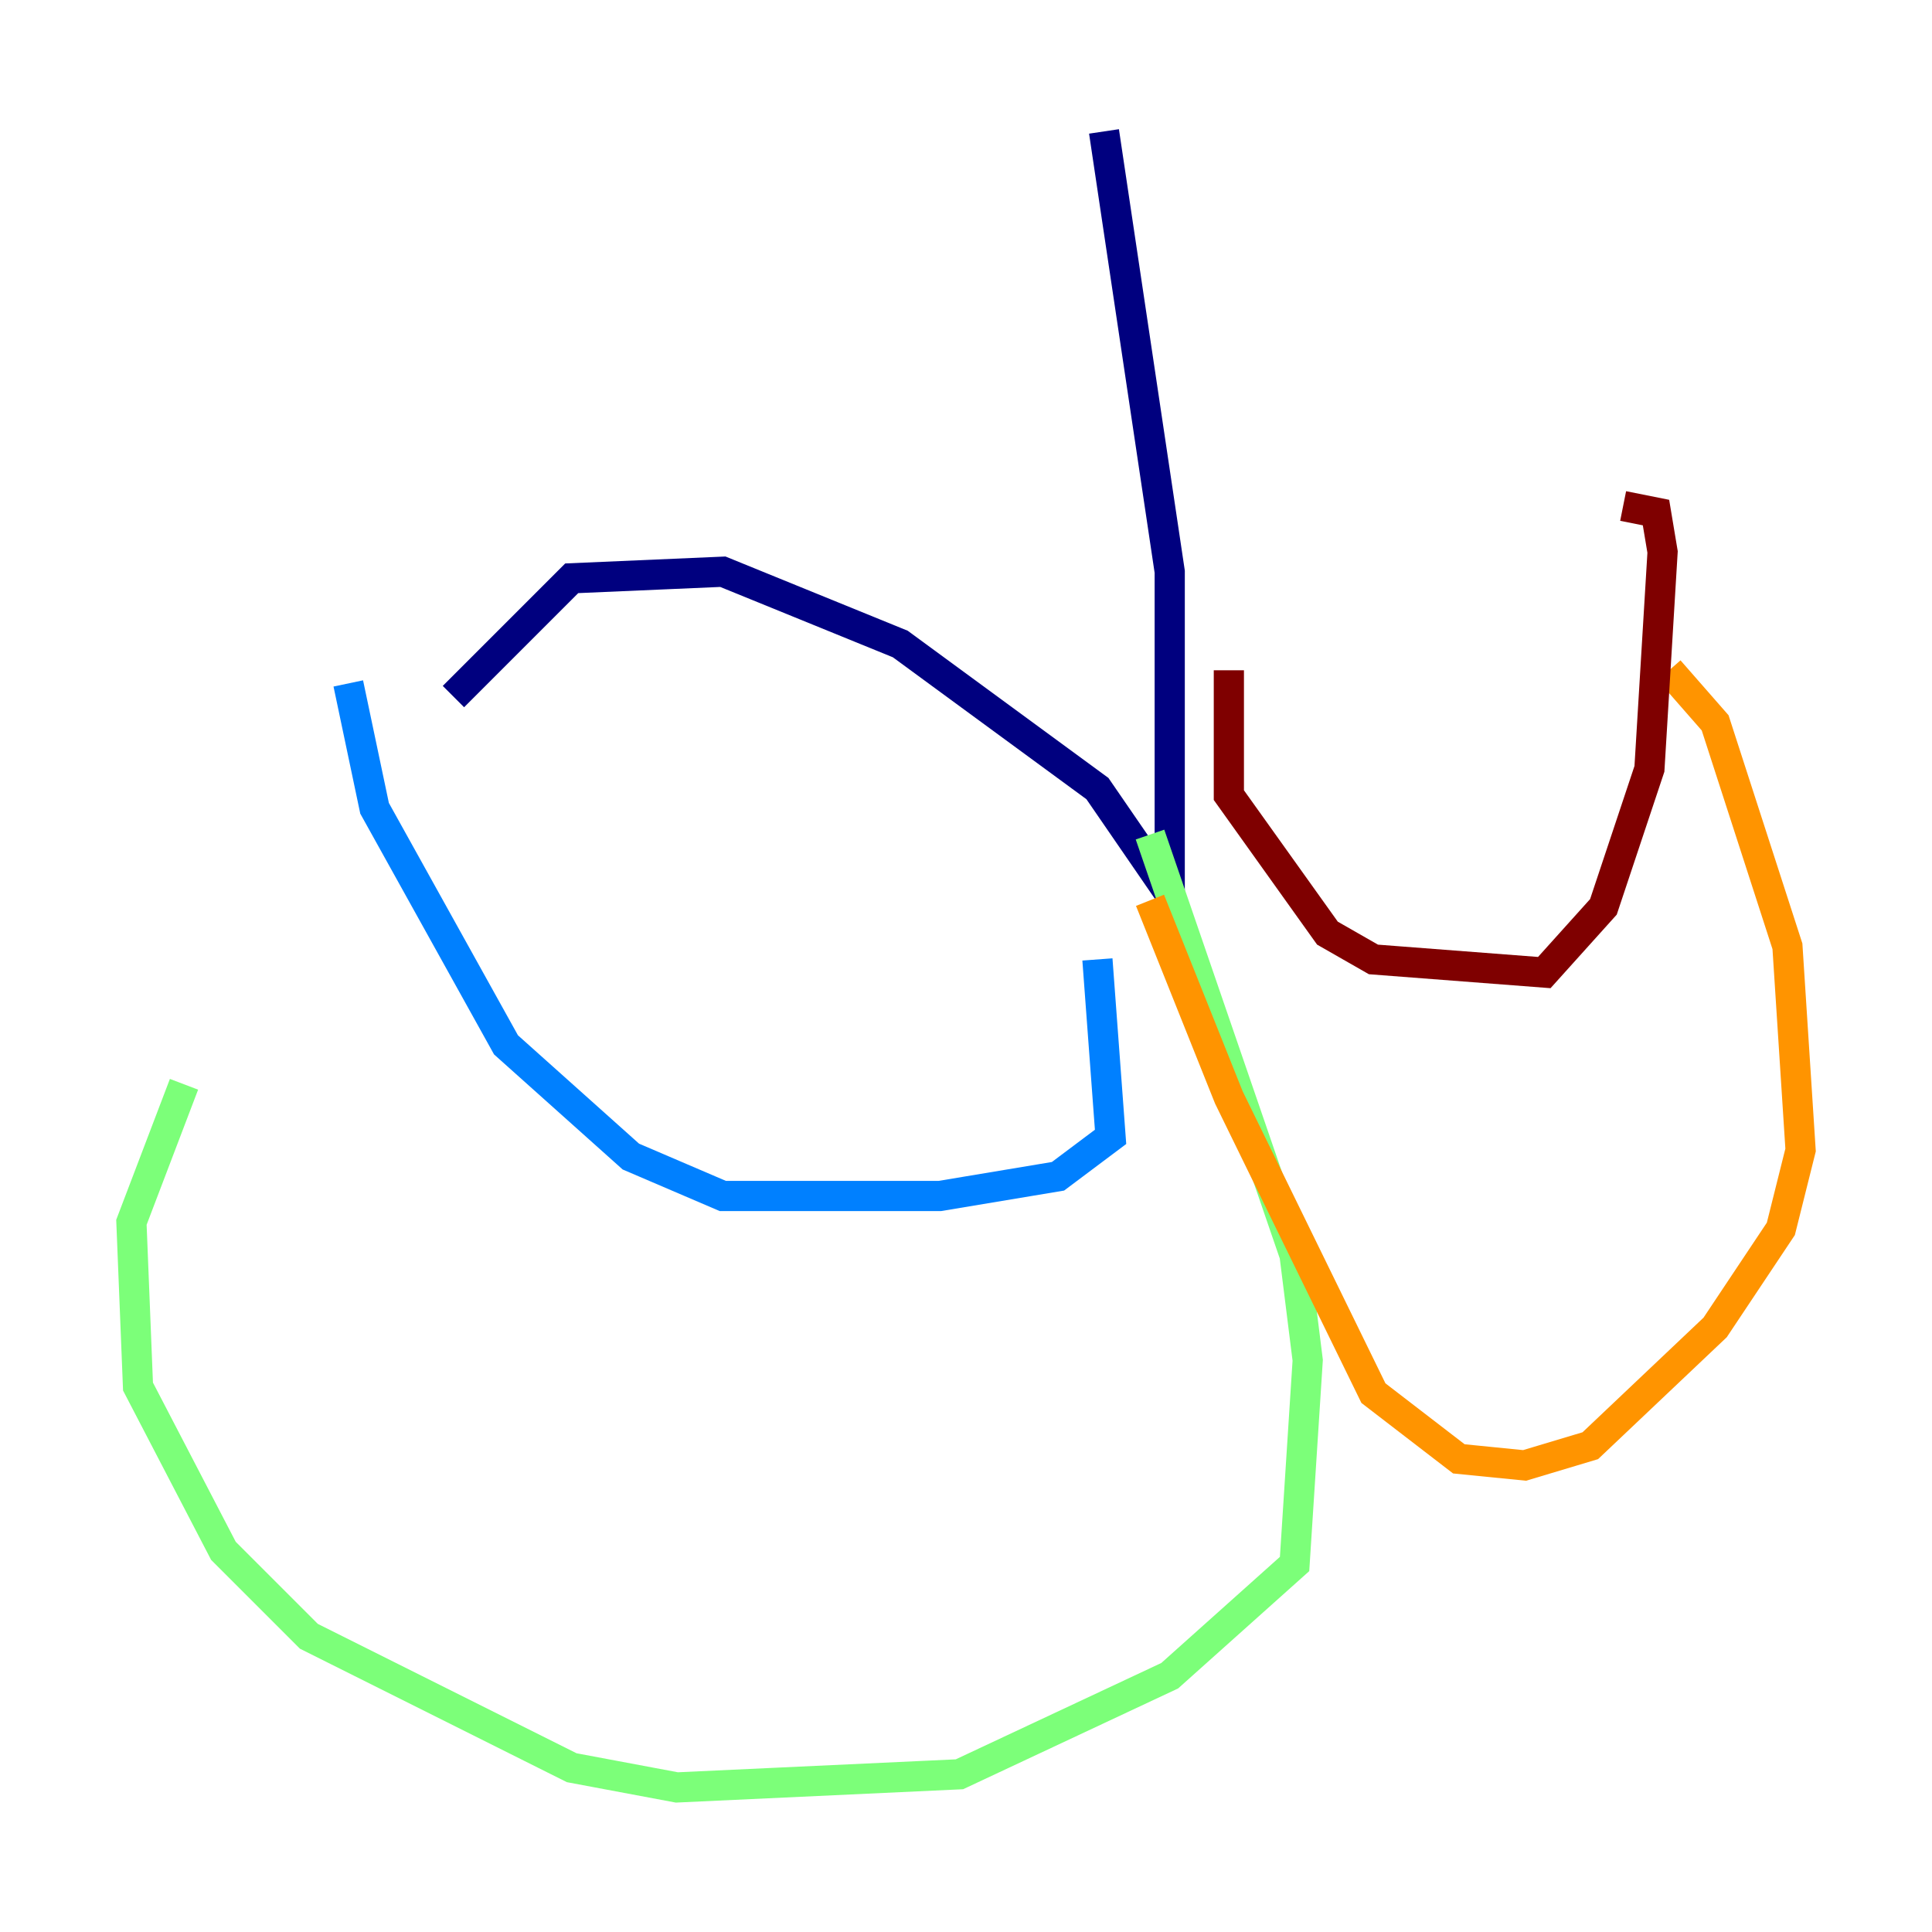 <?xml version="1.0" encoding="utf-8" ?>
<svg baseProfile="tiny" height="128" version="1.2" viewBox="0,0,128,128" width="128" xmlns="http://www.w3.org/2000/svg" xmlns:ev="http://www.w3.org/2001/xml-events" xmlns:xlink="http://www.w3.org/1999/xlink"><defs /><polyline fill="none" points="73.143,8.707 77.497,37.878 77.497,59.211 72.707,52.245 59.646,42.667 47.891,37.878 37.878,38.313 30.041,46.15" stroke="#00007f" stroke-width="2" /><polyline fill="none" points="72.707,63.565 73.578,75.32 70.095,77.932 62.258,79.238 47.891,79.238 41.796,76.626 33.524,69.225 24.816,53.551 23.075,45.279" stroke="#0080ff" stroke-width="2" /><polyline fill="none" points="76.191,55.292 85.769,83.156 86.639,90.122 85.769,103.619 77.497,111.02 63.565,117.551 44.843,118.422 37.878,117.116 20.463,108.408 14.803,102.748 9.143,91.864 8.707,80.98 12.191,71.837" stroke="#7cff79" stroke-width="2" /><polyline fill="none" points="76.191,59.646 81.415,72.707 90.993,92.299 96.653,96.653 101.007,97.088 105.361,95.782 113.633,87.946 117.986,81.415 119.293,76.191 118.422,62.694 113.633,47.891 110.585,44.408" stroke="#ff9400" stroke-width="2" /><polyline fill="none" points="81.415,44.408 81.415,52.68 87.946,61.823 90.993,63.565 102.313,64.435 106.231,60.082 109.279,50.939 110.15,36.571 109.714,33.959 107.537,33.524" stroke="#7f0000" stroke-width="2" /></svg>